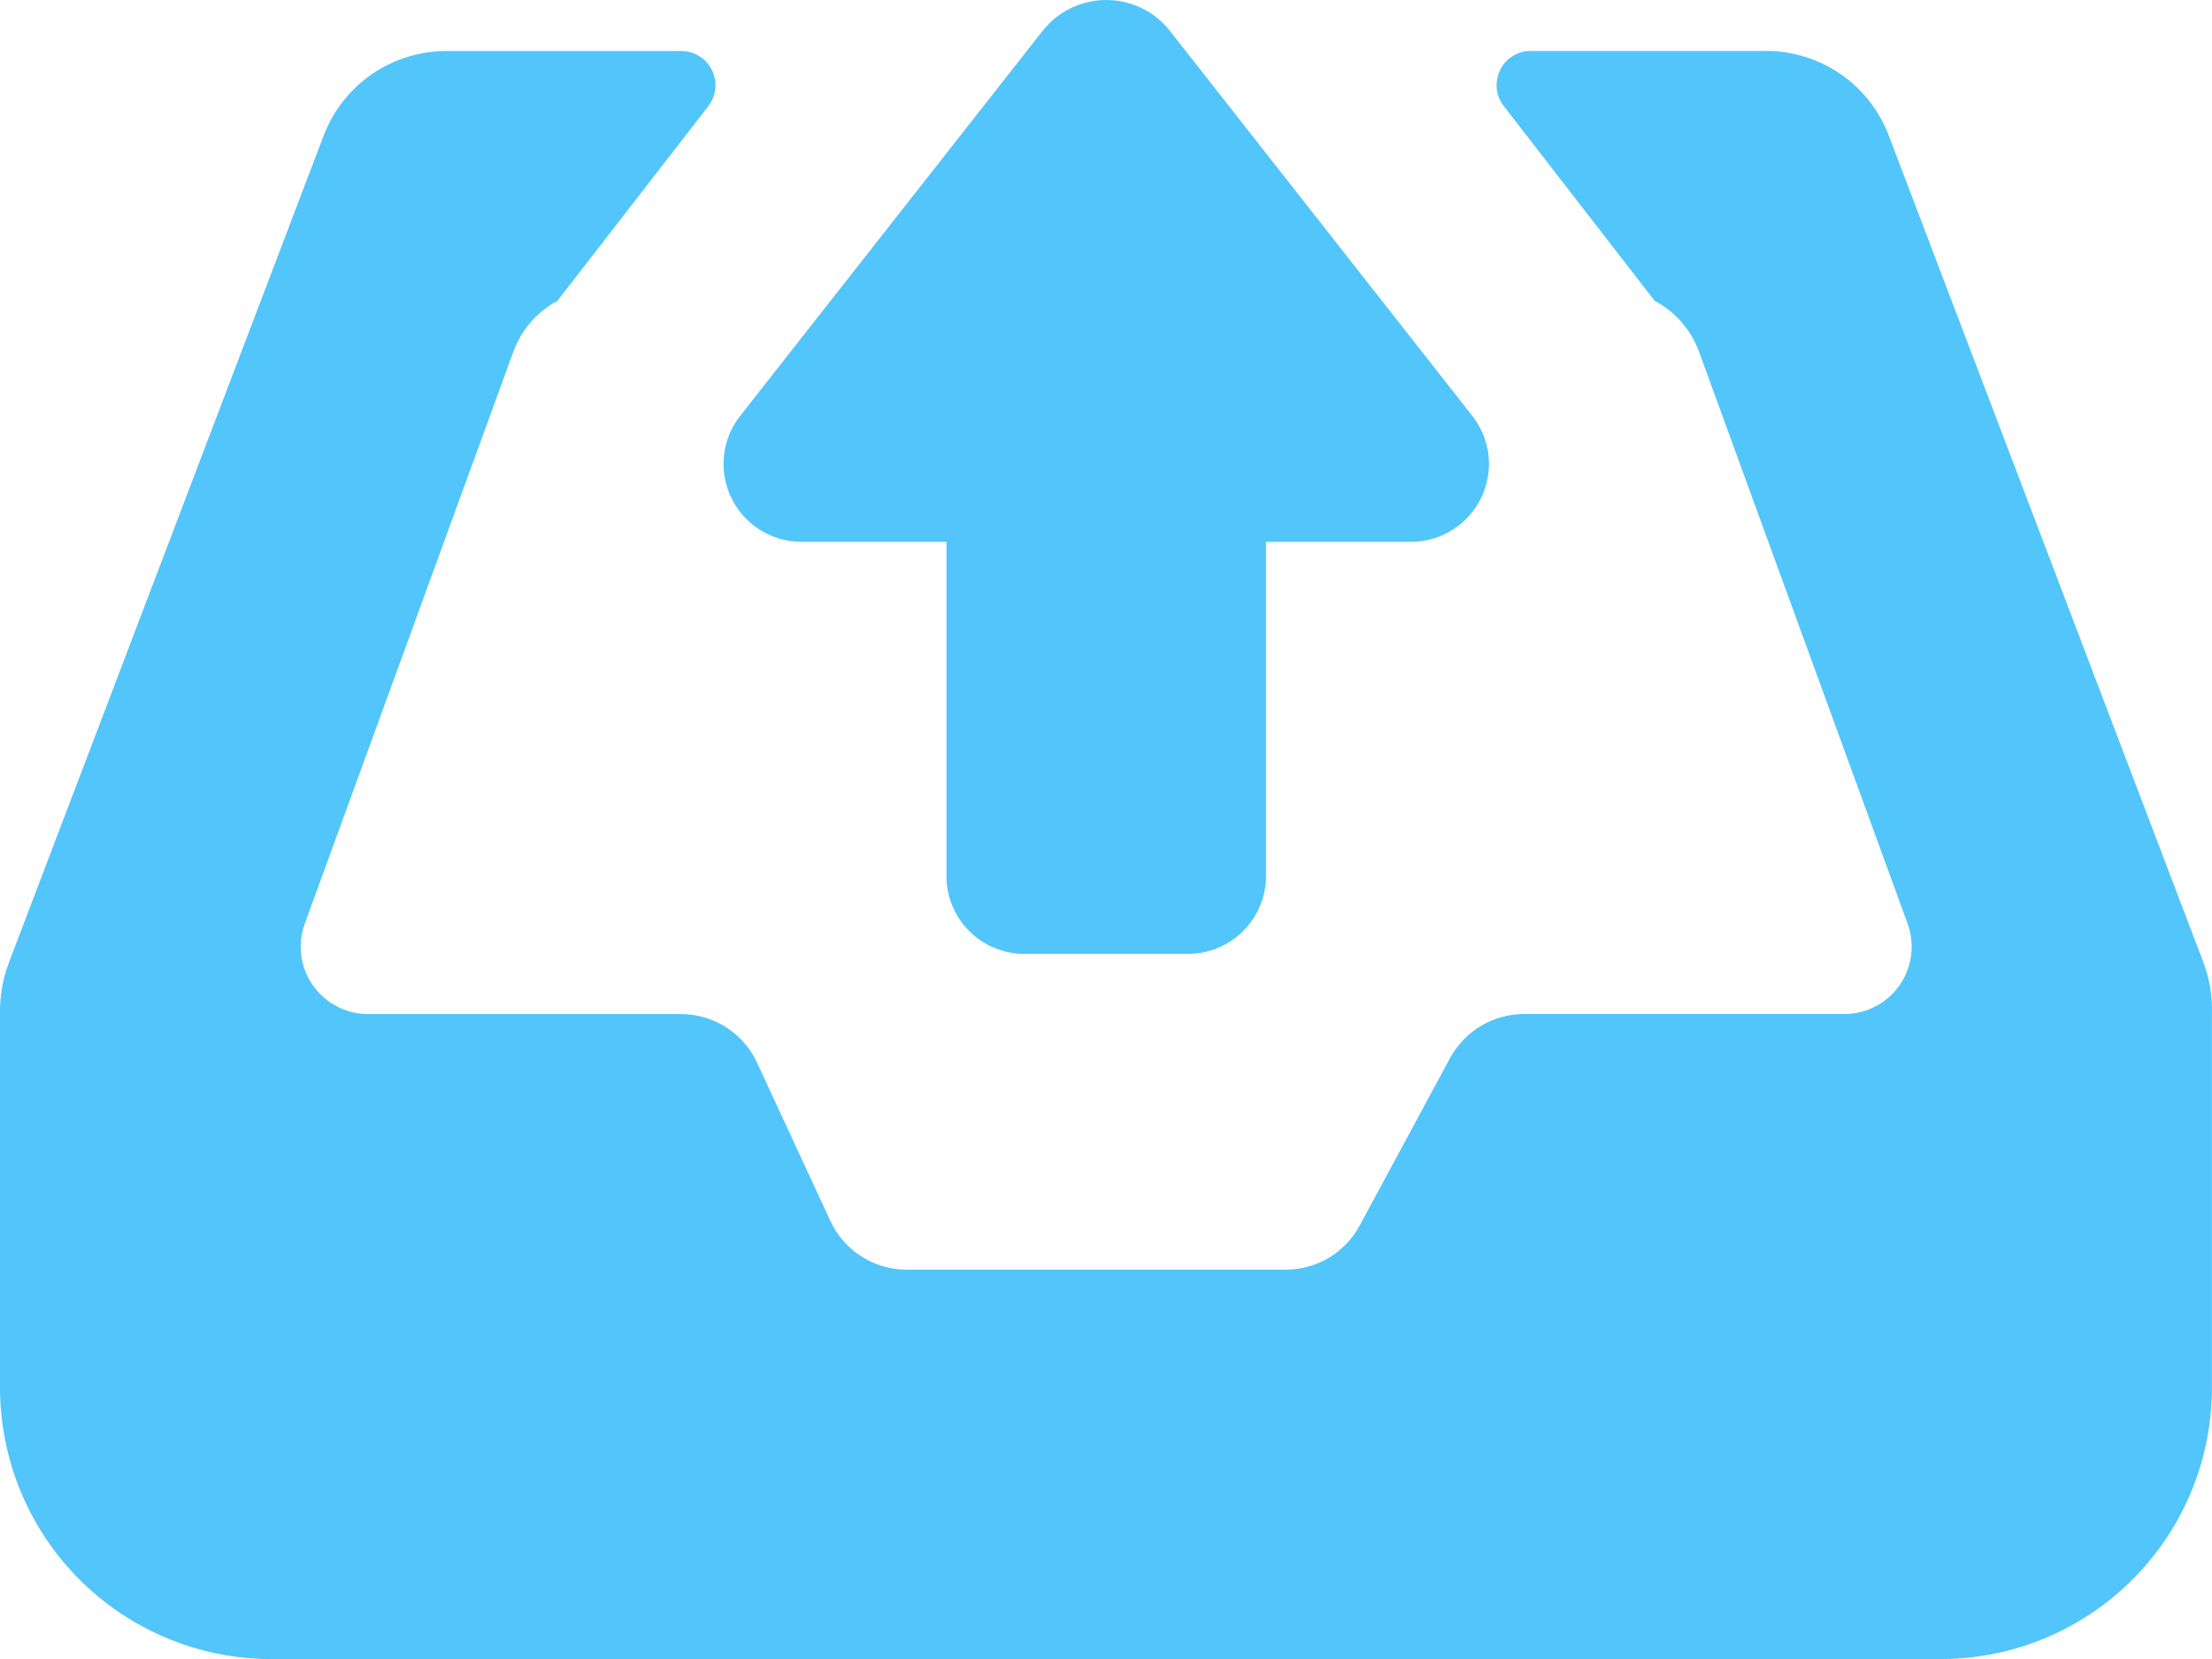 <svg width="32" height="24" viewBox="0 0 32 24" fill="none" xmlns="http://www.w3.org/2000/svg">
<path d="M31.875 13.921L27.325 1.964C27.189 1.603 26.946 1.293 26.63 1.074C26.313 0.855 25.938 0.737 25.553 0.737H22.139C22.047 0.737 21.957 0.764 21.879 0.814C21.801 0.863 21.738 0.934 21.699 1.017C21.659 1.1 21.643 1.193 21.653 1.285C21.663 1.377 21.698 1.464 21.756 1.537L23.937 4.352C24.236 4.51 24.465 4.773 24.58 5.091L27.59 13.345C27.646 13.492 27.667 13.65 27.649 13.807C27.631 13.963 27.576 14.113 27.487 14.243C27.399 14.373 27.28 14.48 27.142 14.554C27.003 14.628 26.848 14.668 26.691 14.669H22.044C21.824 14.67 21.609 14.73 21.421 14.843C21.233 14.956 21.079 15.118 20.975 15.311L19.672 17.725C19.569 17.919 19.415 18.08 19.227 18.194C19.038 18.307 18.823 18.367 18.604 18.367H13.112C12.88 18.367 12.653 18.3 12.458 18.174C12.263 18.049 12.108 17.87 12.011 17.66L10.956 15.382C10.86 15.17 10.705 14.99 10.509 14.864C10.313 14.738 10.086 14.67 9.853 14.67H5.314C5.157 14.668 5.002 14.629 4.864 14.554C4.725 14.48 4.607 14.373 4.518 14.243C4.43 14.113 4.374 13.963 4.356 13.807C4.338 13.651 4.359 13.493 4.415 13.346L7.425 5.092C7.539 4.775 7.766 4.512 8.063 4.353L10.245 1.538C10.302 1.465 10.338 1.378 10.348 1.287C10.358 1.195 10.342 1.102 10.302 1.019C10.262 0.936 10.2 0.865 10.122 0.816C10.044 0.766 9.954 0.739 9.862 0.738H6.449C6.065 0.74 5.69 0.858 5.374 1.077C5.059 1.296 4.817 1.606 4.681 1.965L0.13 13.922C0.039 14.161 -0.005 14.415 0 14.671V20.052C-0.005 21.093 0.402 22.093 1.133 22.834C1.864 23.574 2.86 23.994 3.9 24.001H28.099C29.14 23.994 30.135 23.574 30.866 22.834C31.598 22.093 32.005 21.093 31.999 20.052V14.667C32.007 14.412 31.965 14.159 31.875 13.921Z" fill="#52C5FA"/>
<path d="M11.596 7.838H13.692V12.67C13.691 12.818 13.72 12.966 13.777 13.103C13.833 13.24 13.917 13.365 14.022 13.47C14.127 13.575 14.252 13.658 14.389 13.714C14.526 13.771 14.673 13.8 14.822 13.799H17.186C17.334 13.799 17.481 13.77 17.618 13.713C17.755 13.656 17.879 13.573 17.984 13.469C18.089 13.364 18.172 13.239 18.229 13.102C18.286 12.965 18.315 12.818 18.315 12.67V7.838H20.411C20.622 7.838 20.83 7.779 21.009 7.667C21.189 7.556 21.333 7.395 21.426 7.205C21.519 7.015 21.556 6.803 21.534 6.592C21.511 6.382 21.43 6.182 21.299 6.016L16.924 0.446C16.815 0.307 16.675 0.194 16.515 0.117C16.356 0.04 16.181 0 16.004 0C15.827 0 15.652 0.04 15.492 0.117C15.333 0.194 15.193 0.307 15.083 0.446L10.708 6.016C10.577 6.182 10.496 6.382 10.473 6.592C10.451 6.803 10.488 7.015 10.581 7.205C10.673 7.395 10.818 7.556 10.997 7.667C11.177 7.779 11.384 7.838 11.596 7.838Z" fill="#52C5FA"/>
</svg>
